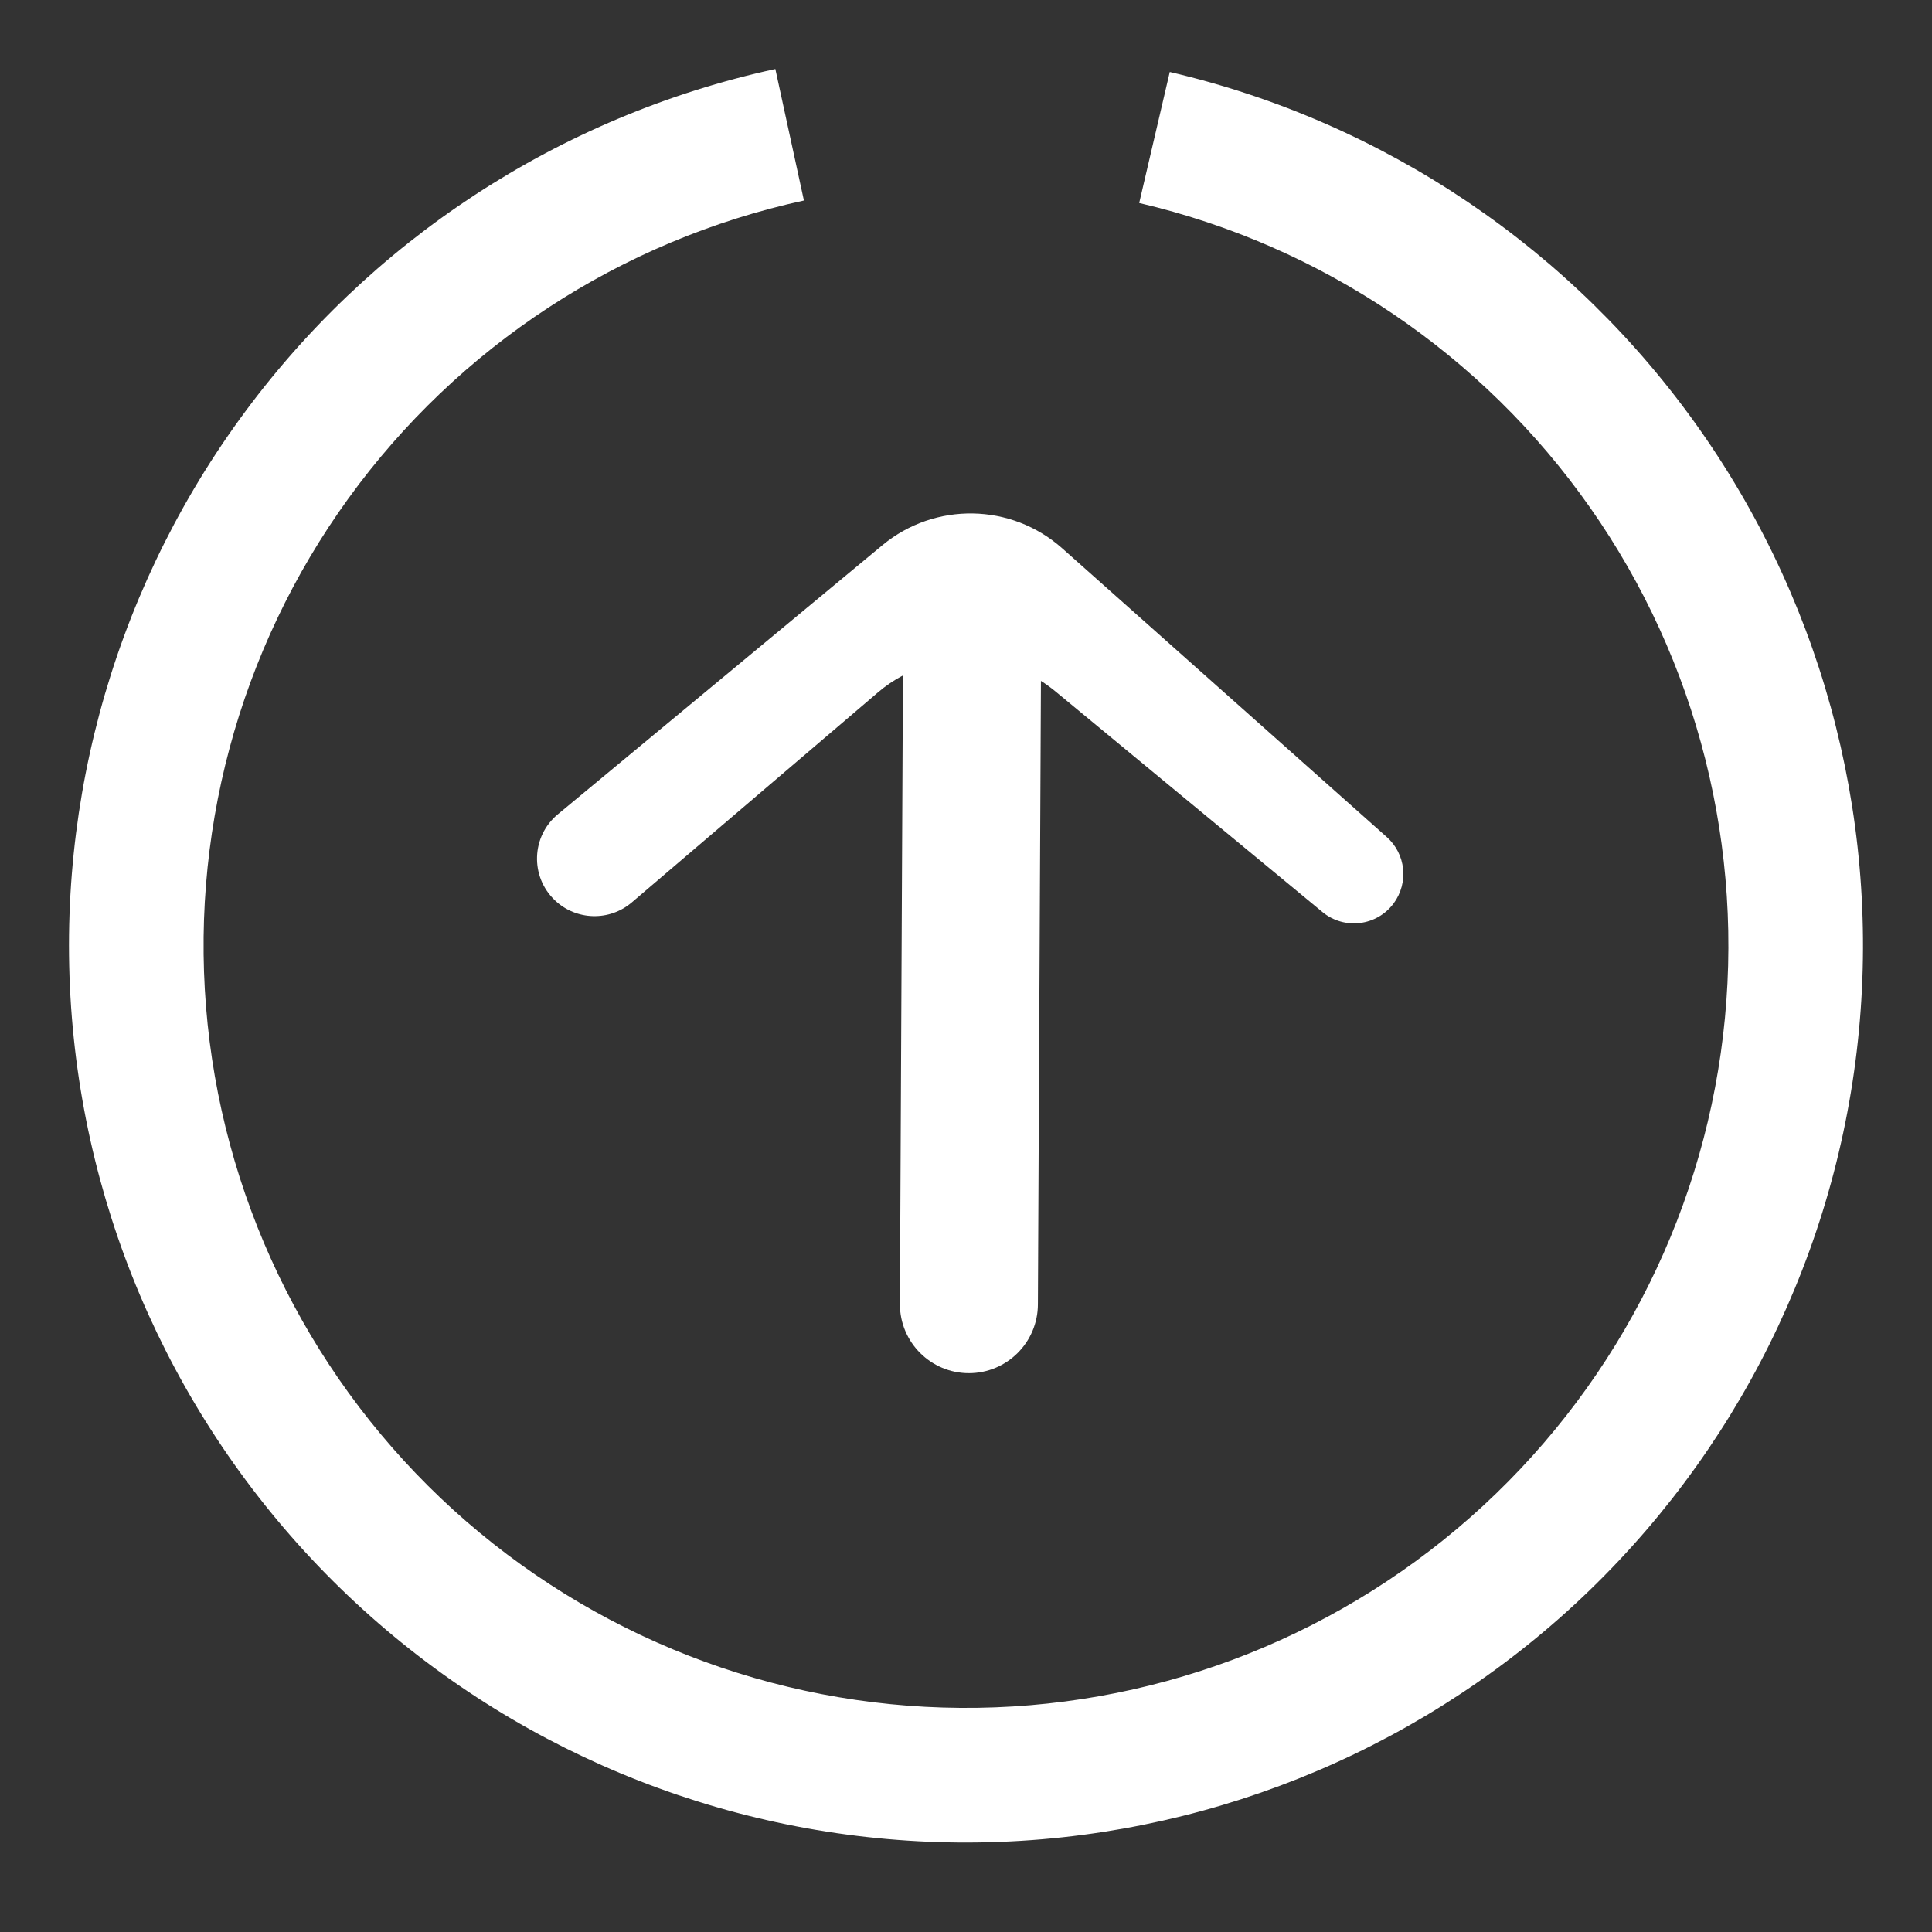 <svg width="28" height="28" viewBox="0 0 28 28" fill="none" xmlns="http://www.w3.org/2000/svg">
<rect x="0" y="0" width="28" height="28" fill="#333333" stroke="none"/>
<path d="M16.953 1.043C20.068 1.769 22.806 3.619 24.643 6.238C26.48 8.856 27.287 12.061 26.909 15.237C26.532 18.413 24.996 21.339 22.597 23.455C20.197 25.57 17.102 26.726 13.903 26.703C10.704 26.679 7.627 25.476 5.259 23.325C2.891 21.174 1.4 18.226 1.069 15.044C0.739 11.863 1.594 8.671 3.47 6.08C5.346 3.489 8.111 1.68 11.237 1L11.651 2.906C8.994 3.484 6.644 5.021 5.05 7.223C3.455 9.426 2.729 12.139 3.009 14.843C3.29 17.547 4.558 20.054 6.57 21.882C8.583 23.71 11.199 24.732 13.918 24.752C16.637 24.773 19.267 23.79 21.307 21.992C23.347 20.194 24.652 17.707 24.972 15.007C25.293 12.307 24.607 9.583 23.046 7.358C21.485 5.132 19.157 3.56 16.51 2.942L16.953 1.043Z" fill="white"/>
<path d="M20.199 13.091C20.418 12.793 20.375 12.377 20.098 12.131L15.395 7.947C14.657 7.29 13.55 7.271 12.789 7.901L8.084 11.802C7.7 12.121 7.68 12.704 8.042 13.048C8.351 13.342 8.833 13.355 9.157 13.078L12.72 10.038C12.834 9.94 12.957 9.857 13.086 9.789L13.042 18.901C13.042 19.453 13.49 19.901 14.042 19.901C14.594 19.901 15.042 19.453 15.042 18.901L15.086 9.868C15.157 9.913 15.226 9.963 15.292 10.017L19.166 13.218C19.483 13.48 19.955 13.422 20.199 13.091Z" fill="white"/>
</svg>
